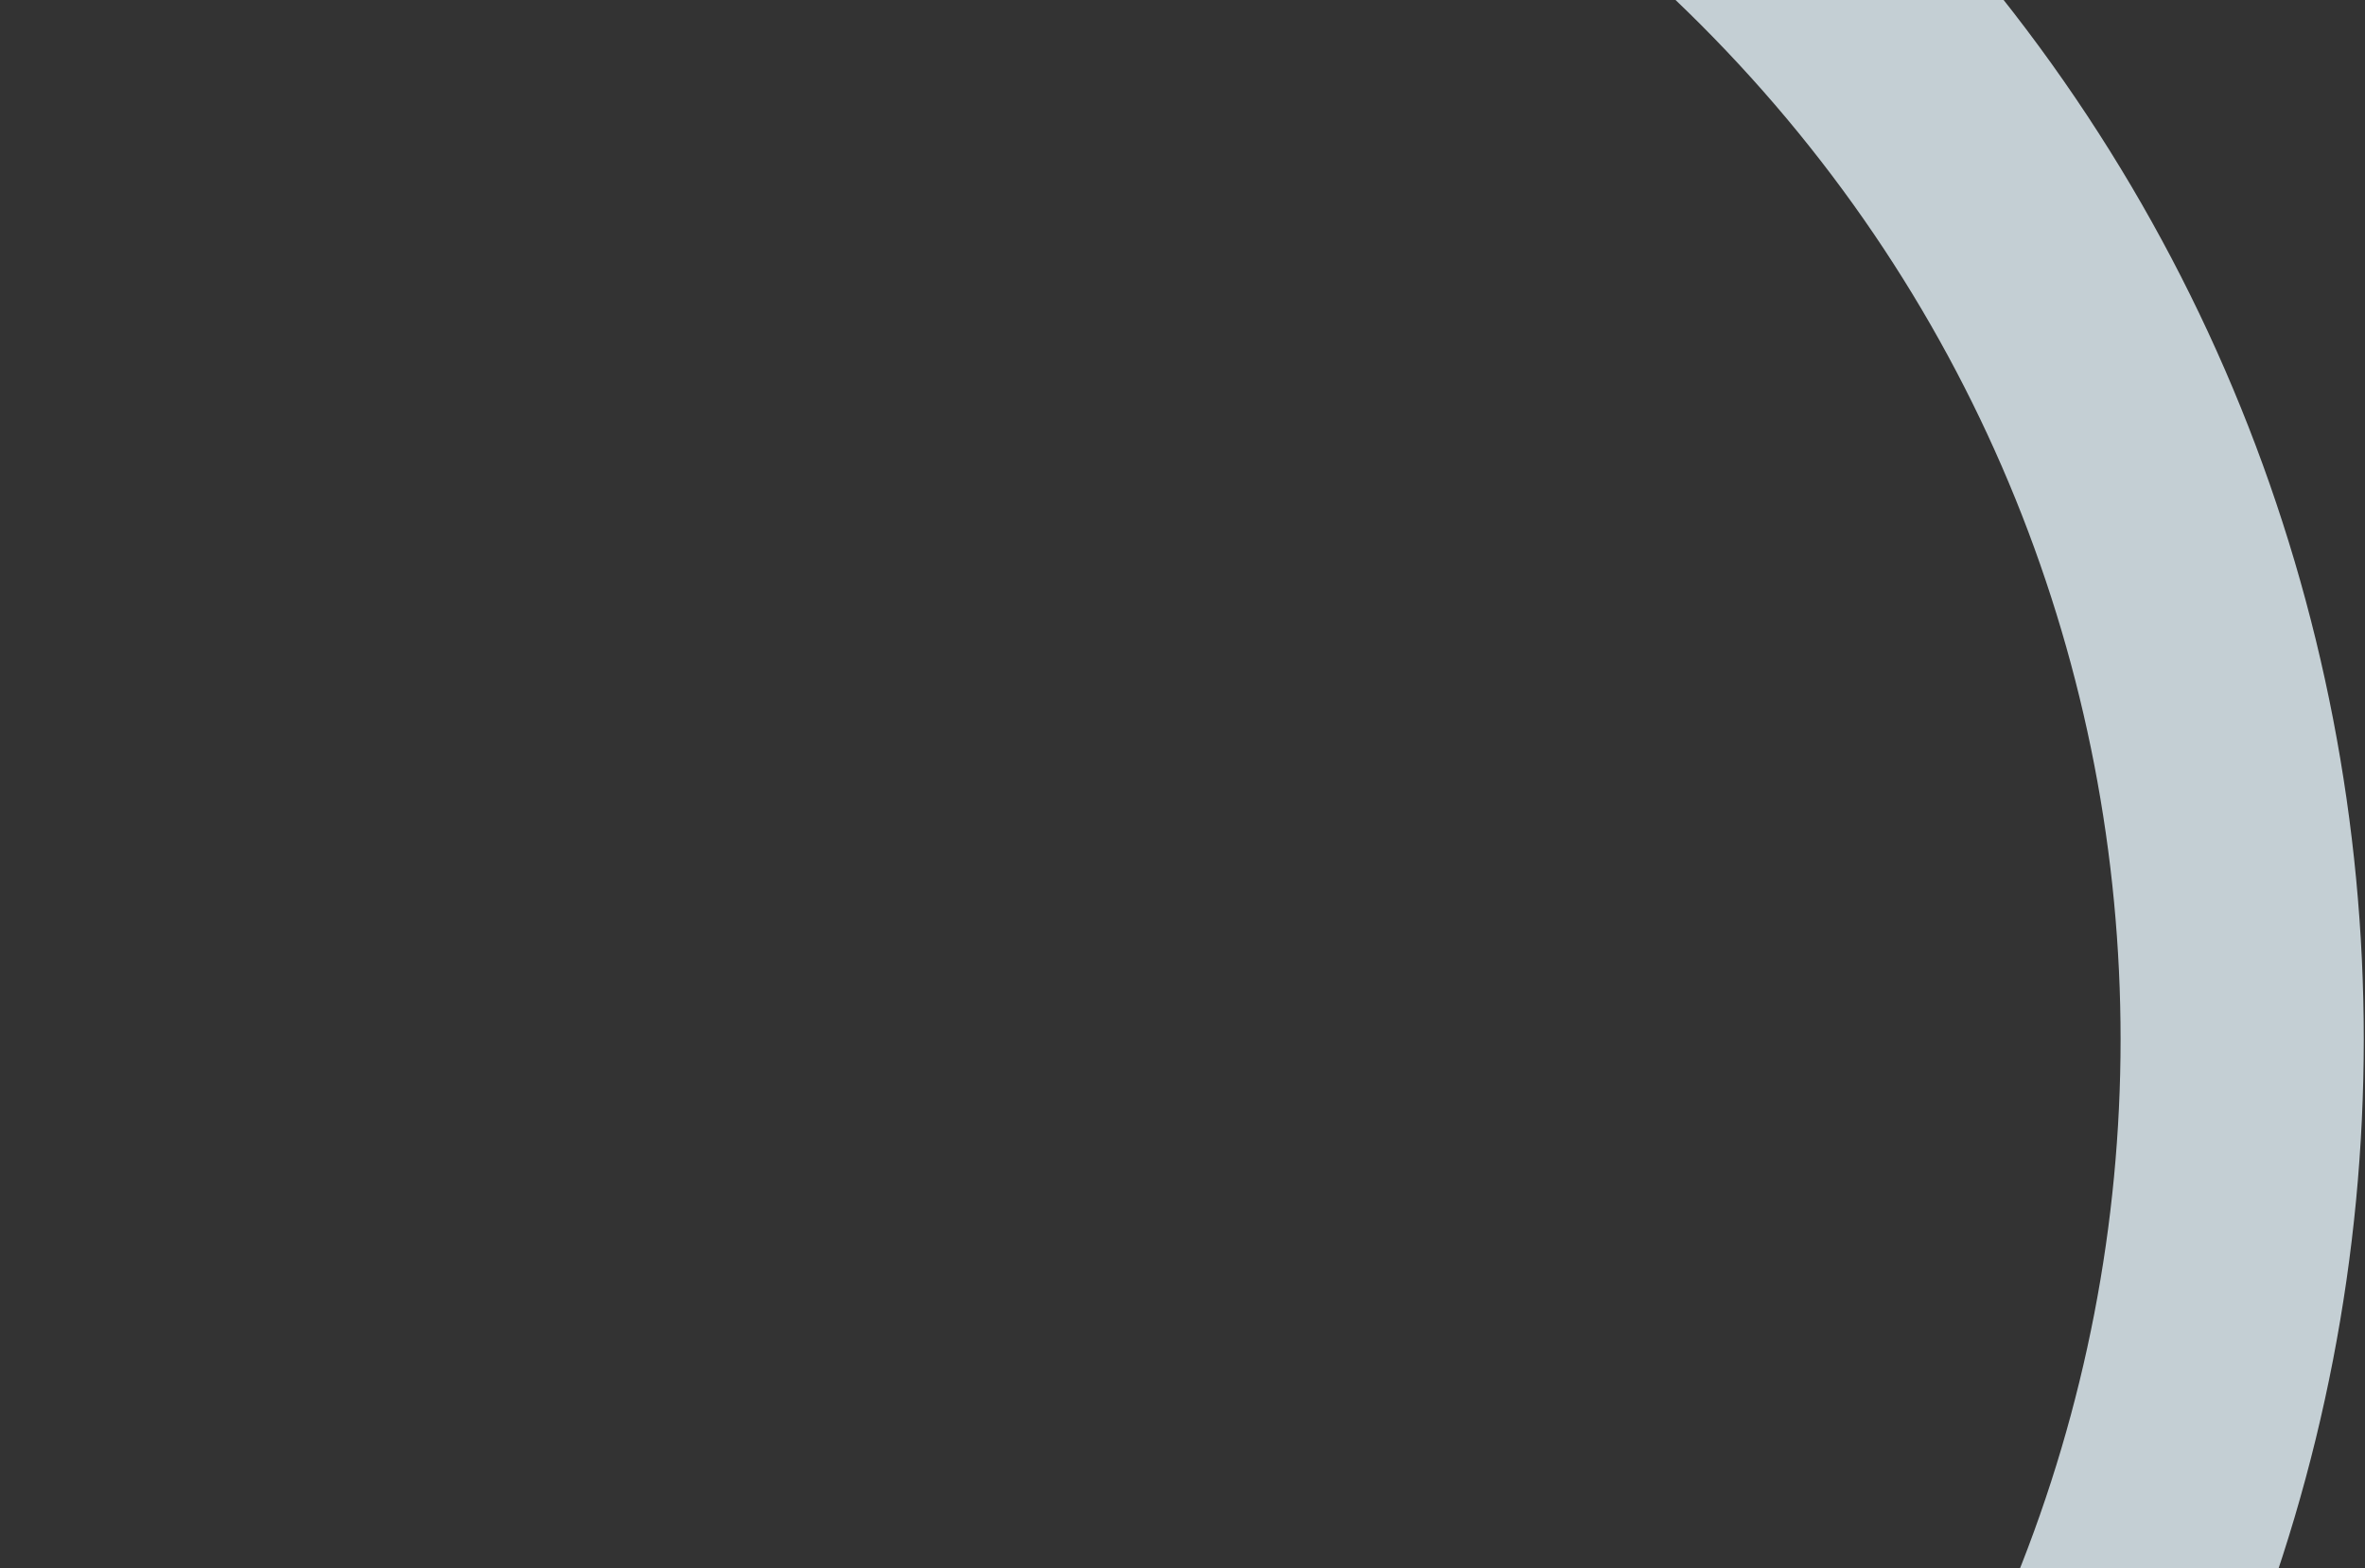 <svg width="389" height="258" viewBox="0 0 389 258" fill="none" xmlns="http://www.w3.org/2000/svg">
<rect x="0" y="0" width="389" height="258" fill="#333333" stroke="none"/>
<path opacity="0.8" d="M-143.151 191.131C-138.542 250.275 -113.521 308.124 -68.038 353.196C32.329 452.668 193.751 452.249 293.685 352.315C393.824 252.176 393.833 89.86 293.732 -10.241C248.708 -55.265 191.113 -80.032 132.247 -84.557C64.884 -89.72 11.958 -142.913 6.734 -210.287C2.137 -269.395 -22.86 -327.196 -68.27 -372.268C-168.601 -471.825 -330.144 -471.477 -430.102 -371.495C-530.228 -271.369 -530.249 -109.04 -430.149 -8.939C-385.137 36.073 -327.554 60.828 -268.7 65.364C-201.313 70.552 -148.363 123.744 -143.126 191.131L-143.151 191.131Z" stroke="#E8F6FC" stroke-width="40" stroke-miterlimit="10"/>
</svg>
